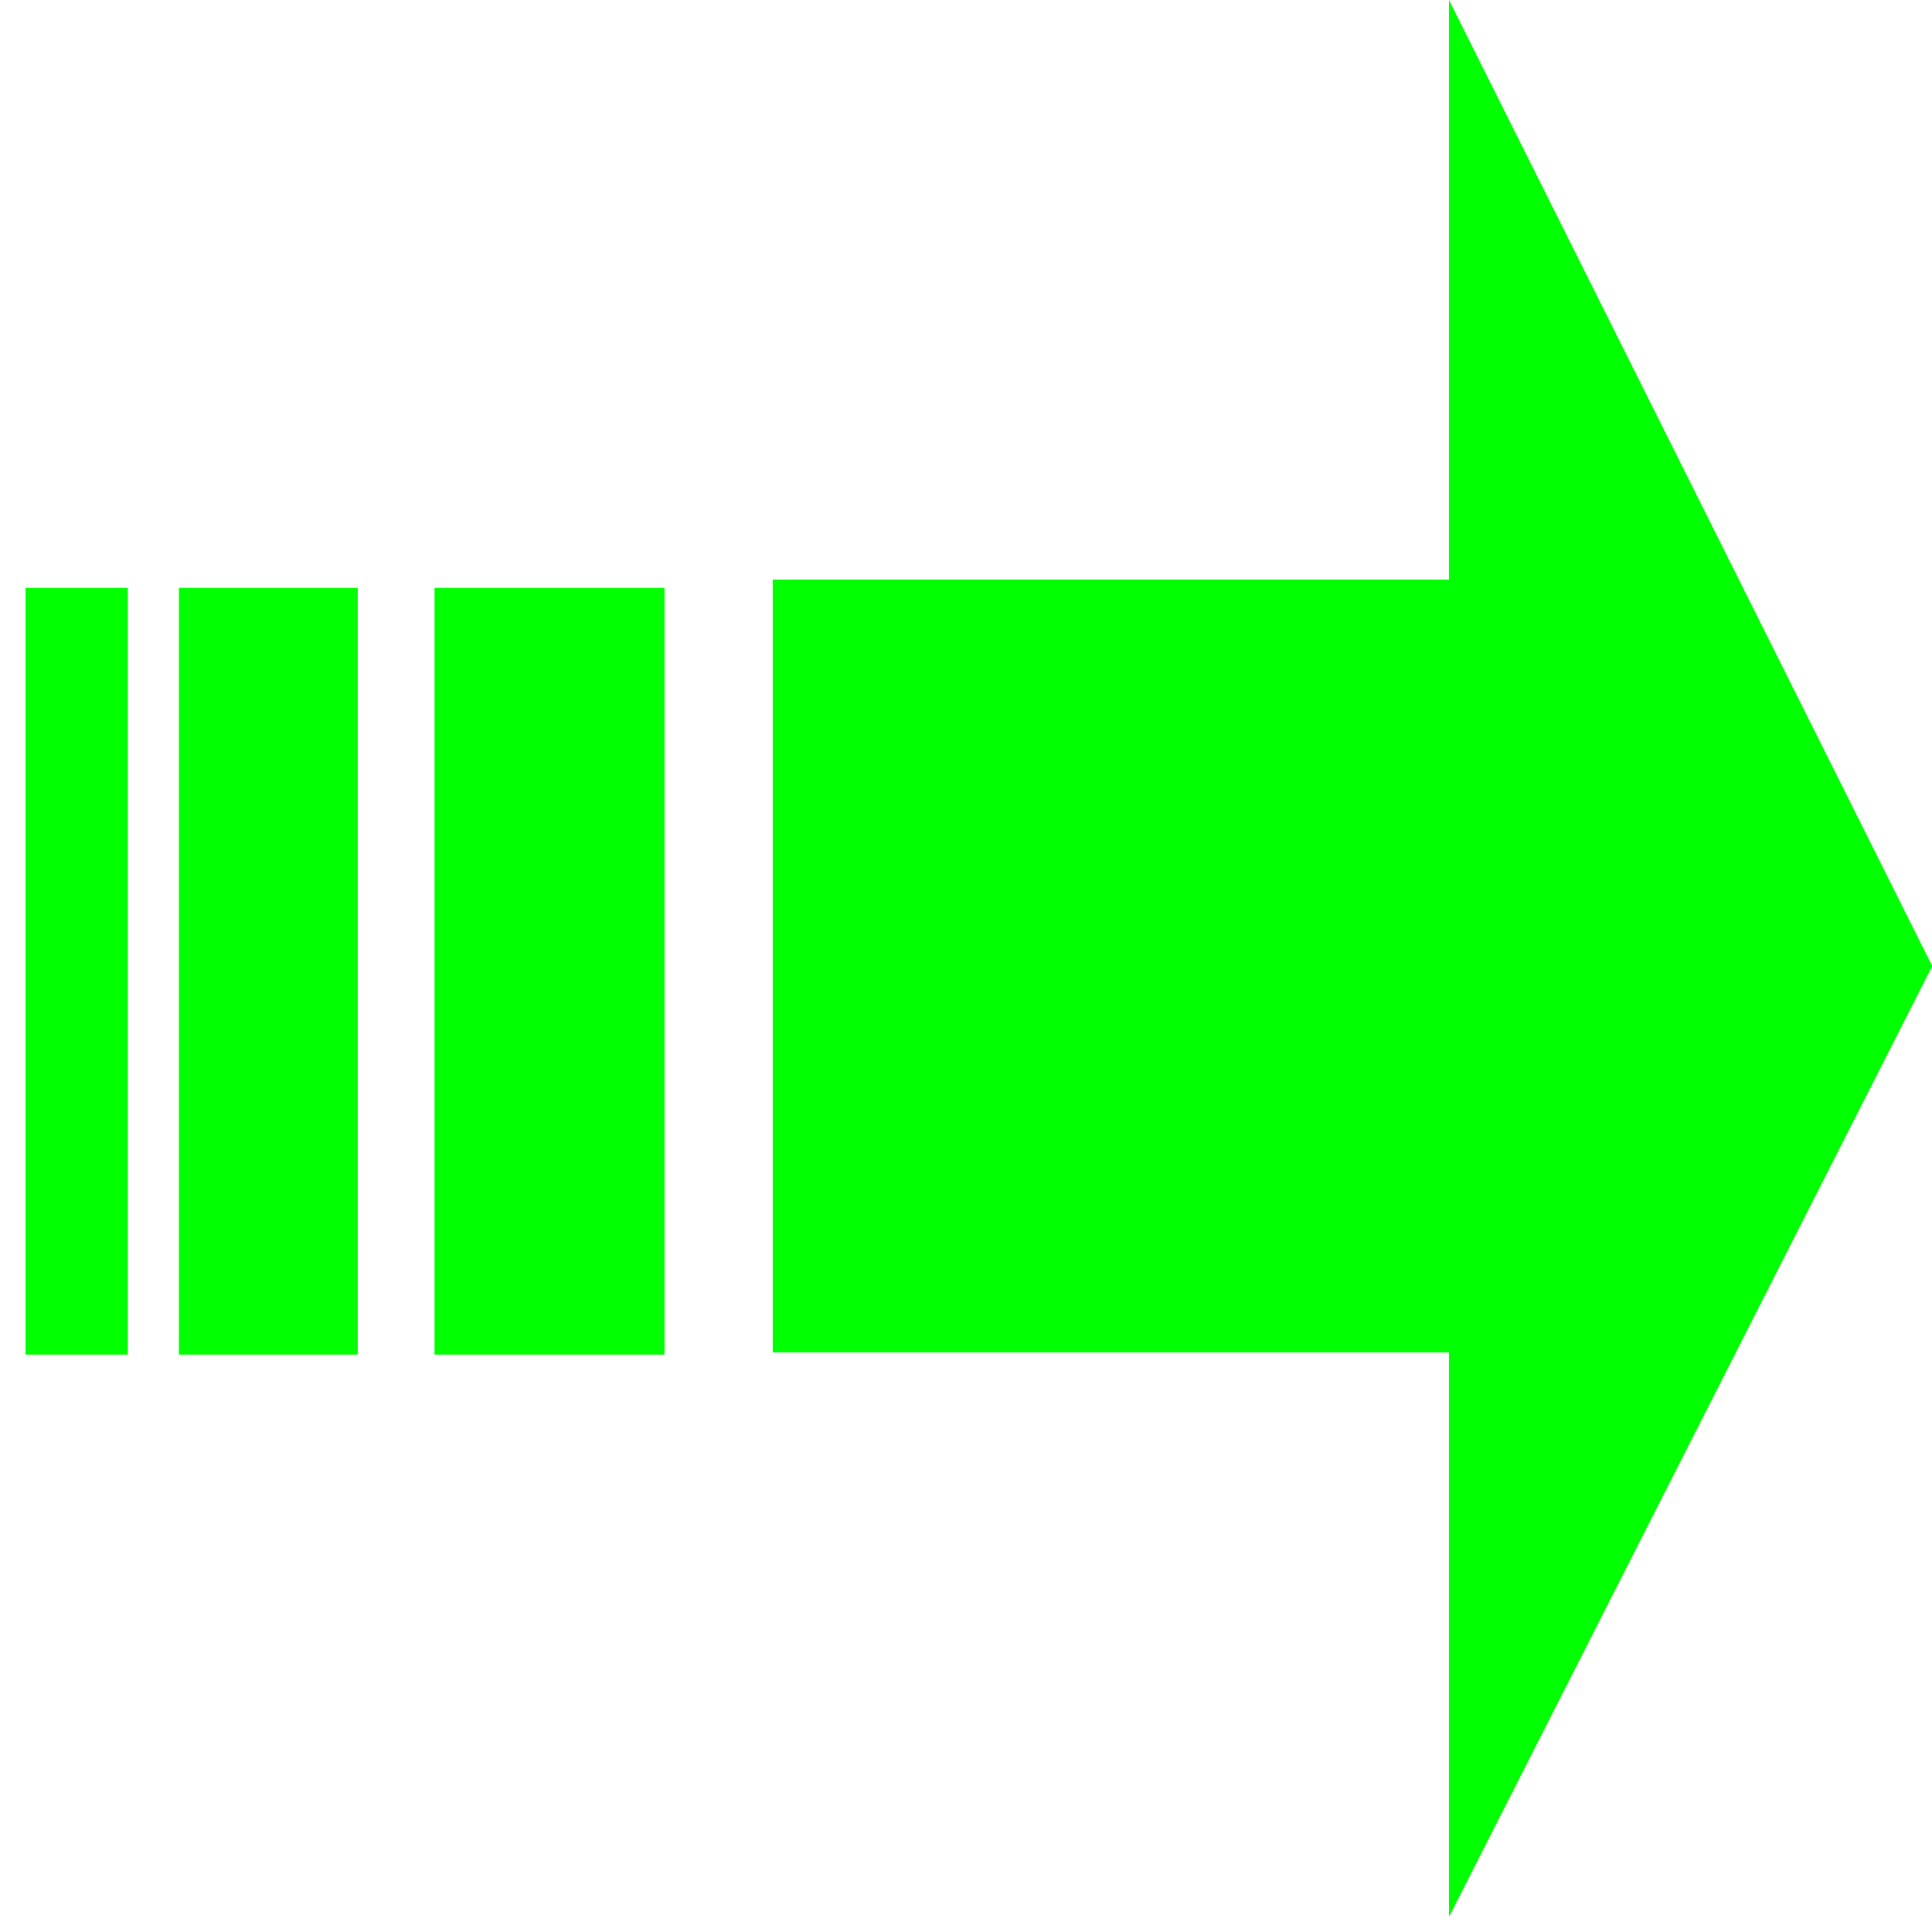 <?xml version="1.0" encoding="UTF-8" standalone="no"?>
<!-- Created with Inkscape (http://www.inkscape.org/) -->

<svg
   width="100mm"
   height="100mm"
   viewBox="0 0 100 100"
   version="1.1"
   id="svg1"
   sodipodi:docname="jt.svg"
   inkscape:version="1.4 (86a8ad7, 2024-10-11)"
   xmlns:inkscape="http://www.inkscape.org/namespaces/inkscape"
   xmlns:sodipodi="http://sodipodi.sourceforge.net/DTD/sodipodi-0.dtd"
   xmlns="http://www.w3.org/2000/svg"
   xmlns:svg="http://www.w3.org/2000/svg">
  <sodipodi:namedview
     id="namedview1"
     pagecolor="#ffffff"
     bordercolor="#cccccc"
     borderopacity="1"
     inkscape:showpageshadow="0"
     inkscape:pageopacity="1"
     inkscape:pagecheckerboard="0"
     inkscape:deskcolor="#d1d1d1"
     inkscape:document-units="mm"
     showgrid="false"
     inkscape:zoom="1.6373878"
     inkscape:cx="146.57493"
     inkscape:cy="105.96146"
     inkscape:window-width="1920"
     inkscape:window-height="1173"
     inkscape:window-x="-9"
     inkscape:window-y="-9"
     inkscape:window-maximized="1"
     inkscape:current-layer="layer1">
    <inkscape:grid
       id="grid1"
       units="mm"
       originx="0"
       originy="0"
       spacingx="0.265"
       spacingy="0.265"
       empcolor="#0099e5"
       empopacity="0.302"
       color="#0099e5"
       opacity="0.149"
       empspacing="5"
       enabled="true"
       visible="false" />
  </sodipodi:namedview>
  <defs
     id="defs1" />
  <g
     inkscape:label="图层 1"
     inkscape:groupmode="layer"
     id="layer1">
    <path
       style="fill:#00ff00;stroke:none;stroke-width:0.235;fill-opacity:1"
       d="M 75,0 100.012,50.006 75,99.219 V 70 H 40 V 30 h 35 z"
       id="path1"
       sodipodi:nodetypes="cccccccc" />
    <path
       style="fill:#00ff00;stroke:none;stroke-width:0.235;fill-opacity:1"
       d="m 34.396,30.427 v 39.688 H 22.49 v -39.688 z"
       id="path2" />
    <path
       style="fill:#00ff00;stroke:none;stroke-width:0.235;fill-opacity:1"
       d="m 18.521,30.427 v 39.688 l -9.26,0 v -39.688 z"
       id="path3"
       sodipodi:nodetypes="ccccc" />
    <path
       style="fill:#00ff00;stroke:none;stroke-width:0.235;fill-opacity:1"
       d="m 6.615,30.427 v 39.688 l -5.292,0 v -39.688 z"
       id="path4"
       sodipodi:nodetypes="ccccc" />
  </g>
</svg>
